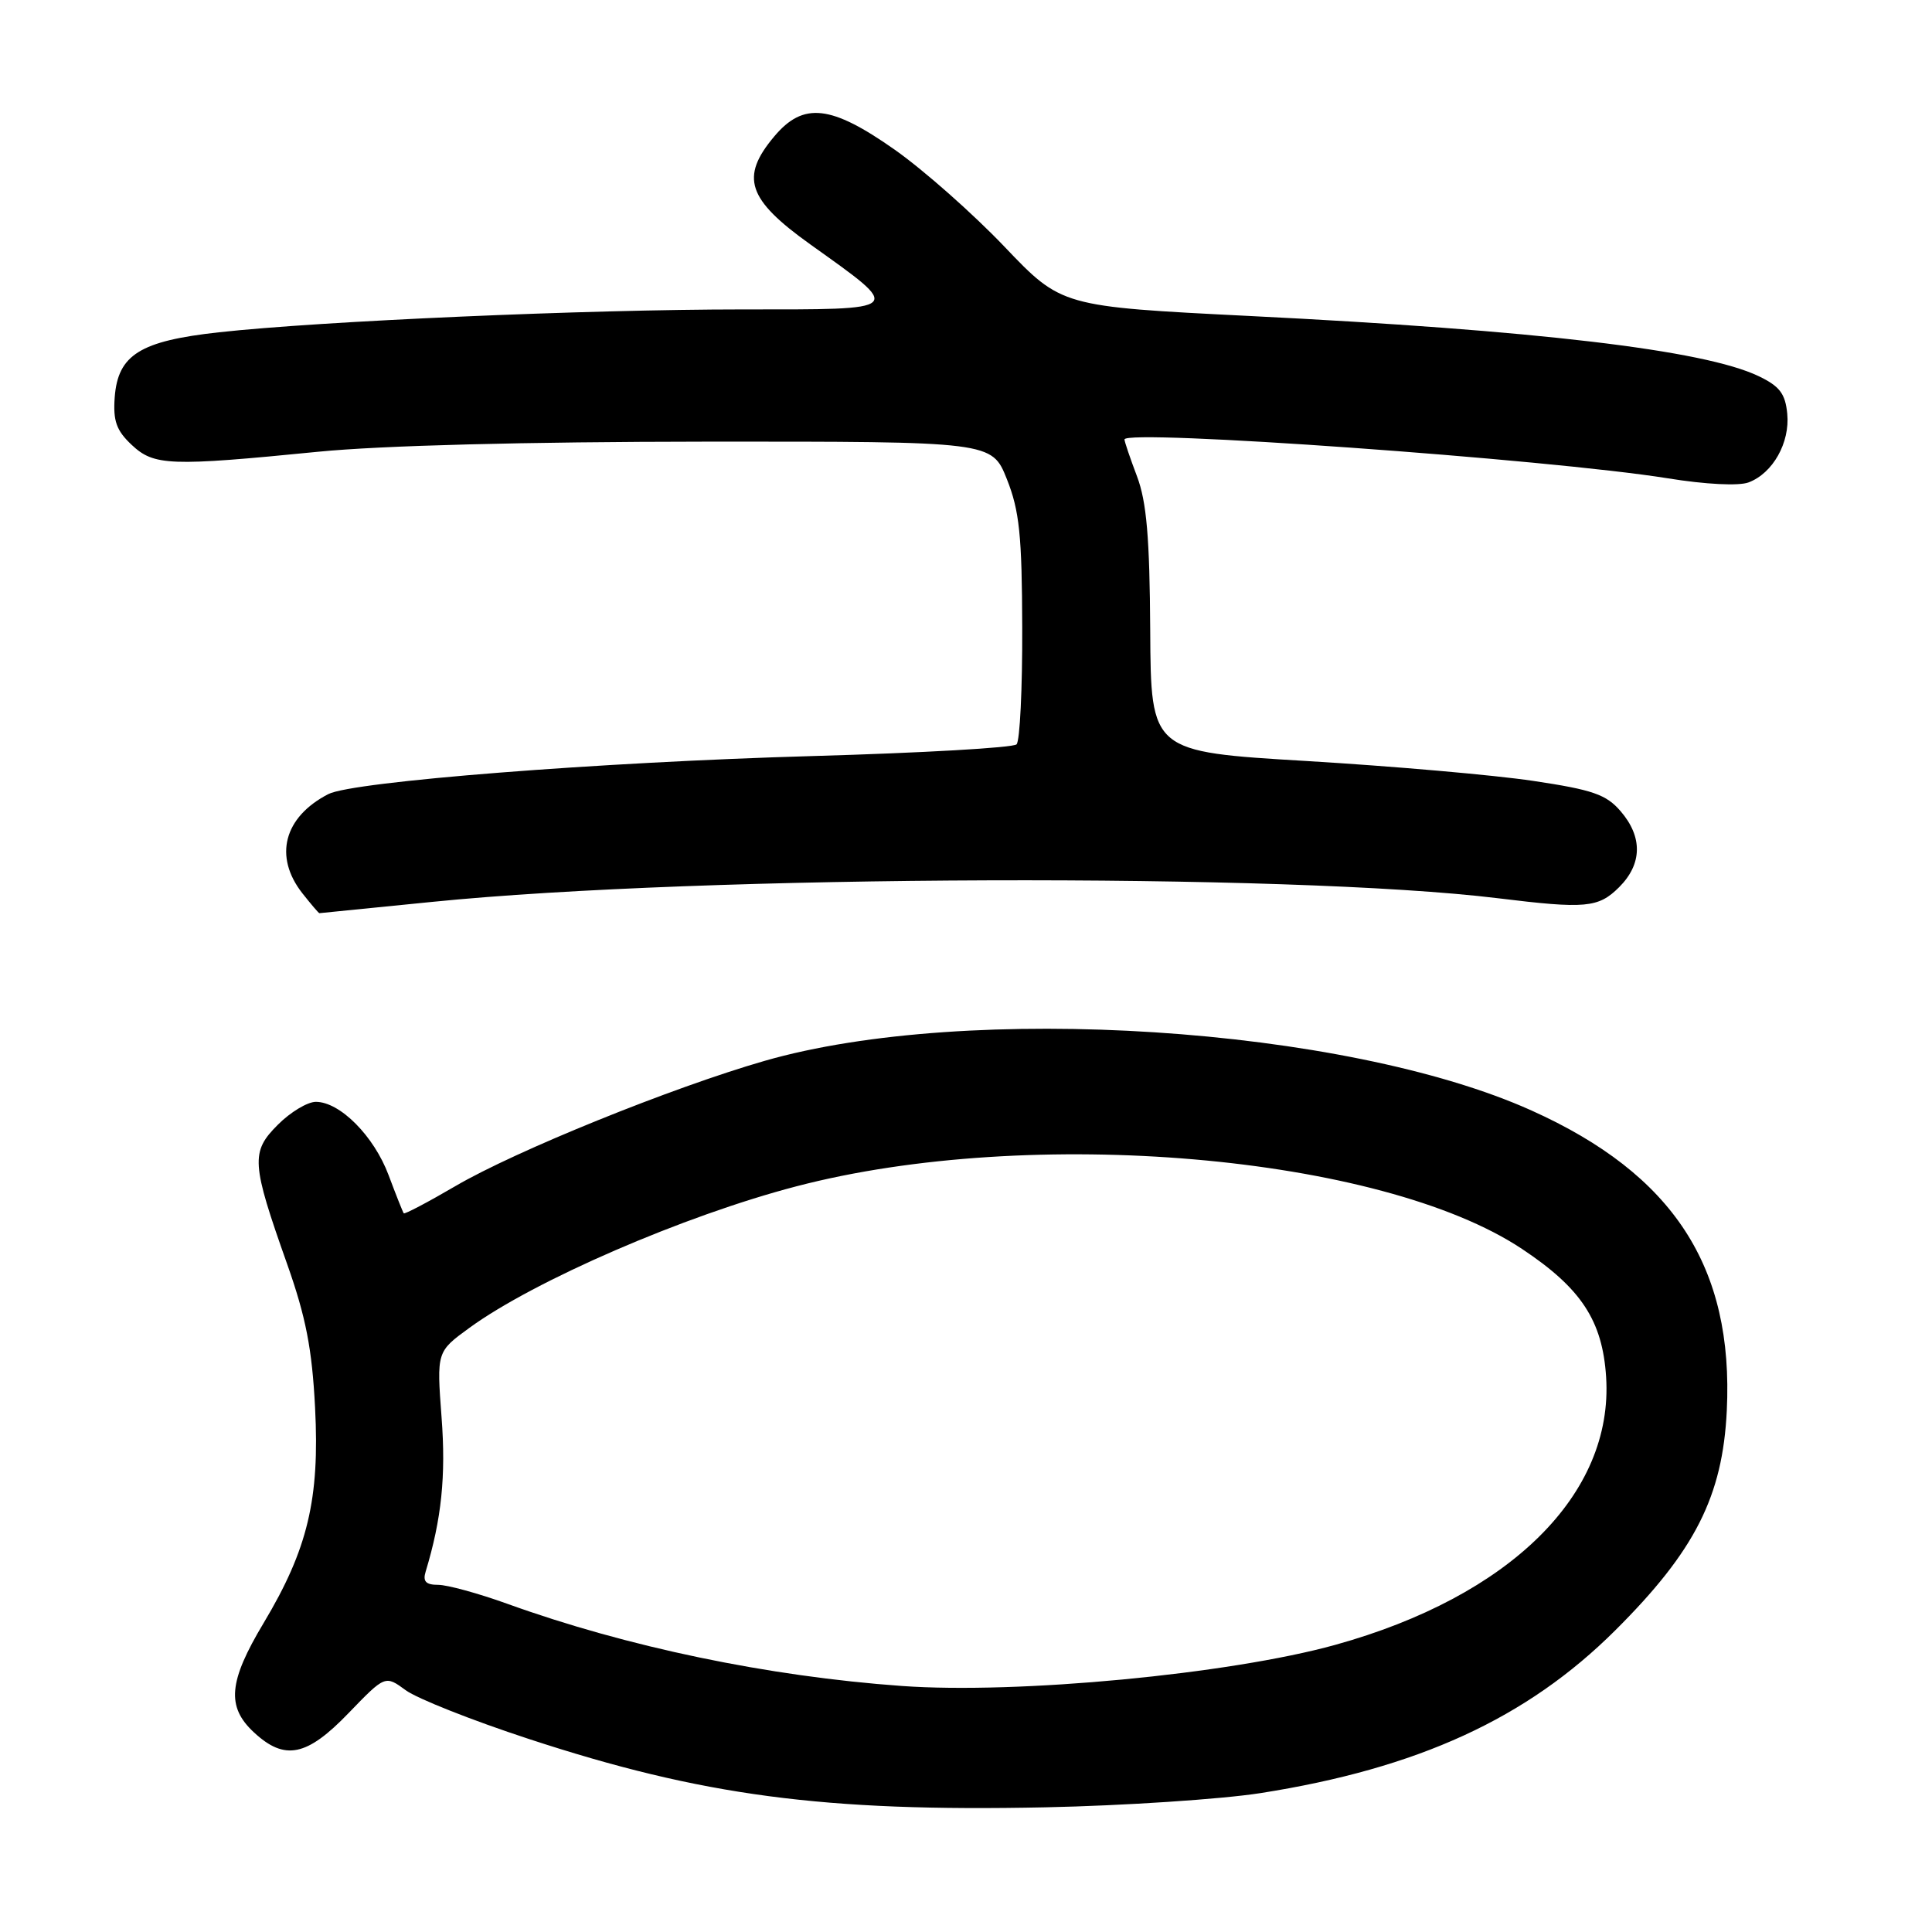 <?xml version="1.0" encoding="UTF-8" standalone="no"?>
<!DOCTYPE svg PUBLIC "-//W3C//DTD SVG 1.1//EN" "http://www.w3.org/Graphics/SVG/1.1/DTD/svg11.dtd" >
<svg xmlns="http://www.w3.org/2000/svg" xmlns:xlink="http://www.w3.org/1999/xlink" version="1.1" viewBox="0 0 256 256">
 <g >
 <path fill="currentColor"
d=" M 167.00 237.60 C 187.89 234.32 202.32 227.70 214.04 216.02 C 224.60 205.50 228.26 198.27 228.81 186.90 C 229.73 167.89 221.74 155.61 202.94 147.15 C 178.27 136.04 128.23 132.81 101.28 140.58 C 89.05 144.10 68.32 152.50 60.37 157.15 C 56.71 159.29 53.61 160.92 53.50 160.77 C 53.38 160.62 52.48 158.35 51.49 155.71 C 49.55 150.53 45.05 146.00 41.85 146.00 C 40.75 146.00 38.48 147.36 36.82 149.03 C 33.20 152.64 33.30 154.10 38.05 167.50 C 40.53 174.52 41.35 178.71 41.75 186.54 C 42.37 198.63 40.78 205.29 34.93 215.06 C 30.28 222.82 29.98 226.15 33.65 229.55 C 37.73 233.34 40.66 232.74 46.20 226.98 C 51.04 221.97 51.04 221.97 53.77 223.97 C 55.27 225.07 62.59 227.97 70.04 230.41 C 93.00 237.95 109.16 240.09 138.50 239.48 C 148.95 239.26 161.78 238.41 167.00 237.60 Z  M 57.31 119.50 C 93.00 115.91 170.93 115.65 198.47 119.02 C 210.13 120.45 211.79 120.30 214.55 117.55 C 217.61 114.49 217.68 110.90 214.74 107.49 C 212.83 105.27 211.05 104.65 203.14 103.47 C 198.01 102.70 184.51 101.52 173.15 100.84 C 152.50 99.61 152.50 99.61 152.41 83.56 C 152.34 71.21 151.93 66.49 150.66 63.12 C 149.75 60.72 149.00 58.51 149.00 58.23 C 149.00 56.82 205.18 60.84 221.00 63.38 C 226.00 64.19 230.41 64.41 231.70 63.92 C 234.91 62.71 237.19 58.66 236.82 54.82 C 236.56 52.15 235.81 51.17 233.00 49.83 C 225.77 46.38 203.59 43.76 165.58 41.87 C 140.66 40.62 140.66 40.62 133.08 32.67 C 128.91 28.30 122.39 22.54 118.59 19.86 C 110.11 13.89 106.45 13.48 102.59 18.08 C 98.05 23.48 99.02 26.41 107.35 32.37 C 119.79 41.26 120.05 41.00 98.36 41.00 C 77.74 41.00 42.52 42.54 29.01 44.03 C 18.56 45.18 15.63 47.01 15.20 52.63 C 14.97 55.77 15.42 57.04 17.44 58.94 C 20.41 61.73 22.46 61.81 42.15 59.86 C 50.54 59.03 69.60 58.54 93.47 58.52 C 131.43 58.50 131.43 58.50 133.42 63.50 C 135.08 67.67 135.42 70.95 135.45 83.16 C 135.48 91.23 135.14 98.19 134.70 98.63 C 134.25 99.08 122.10 99.77 107.70 100.18 C 79.49 100.98 46.77 103.55 43.51 105.22 C 37.61 108.26 36.24 113.49 40.07 118.37 C 41.21 119.81 42.22 121.00 42.32 121.00 C 42.42 121.00 49.17 120.32 57.31 119.50 Z  M 119.50 223.40 C 101.79 222.13 83.07 218.23 67.22 212.51 C 63.39 211.13 59.27 210.00 58.06 210.00 C 56.43 210.00 56.00 209.55 56.40 208.25 C 58.51 201.29 59.10 195.57 58.51 187.81 C 57.86 179.11 57.86 179.11 62.18 175.96 C 70.78 169.69 90.67 161.07 105.50 157.20 C 136.60 149.06 182.95 153.05 201.66 165.48 C 209.52 170.70 212.34 174.99 212.82 182.47 C 213.81 197.99 200.10 211.53 176.90 217.96 C 162.89 221.84 134.83 224.50 119.50 223.40 Z "/>
</g>
</svg>